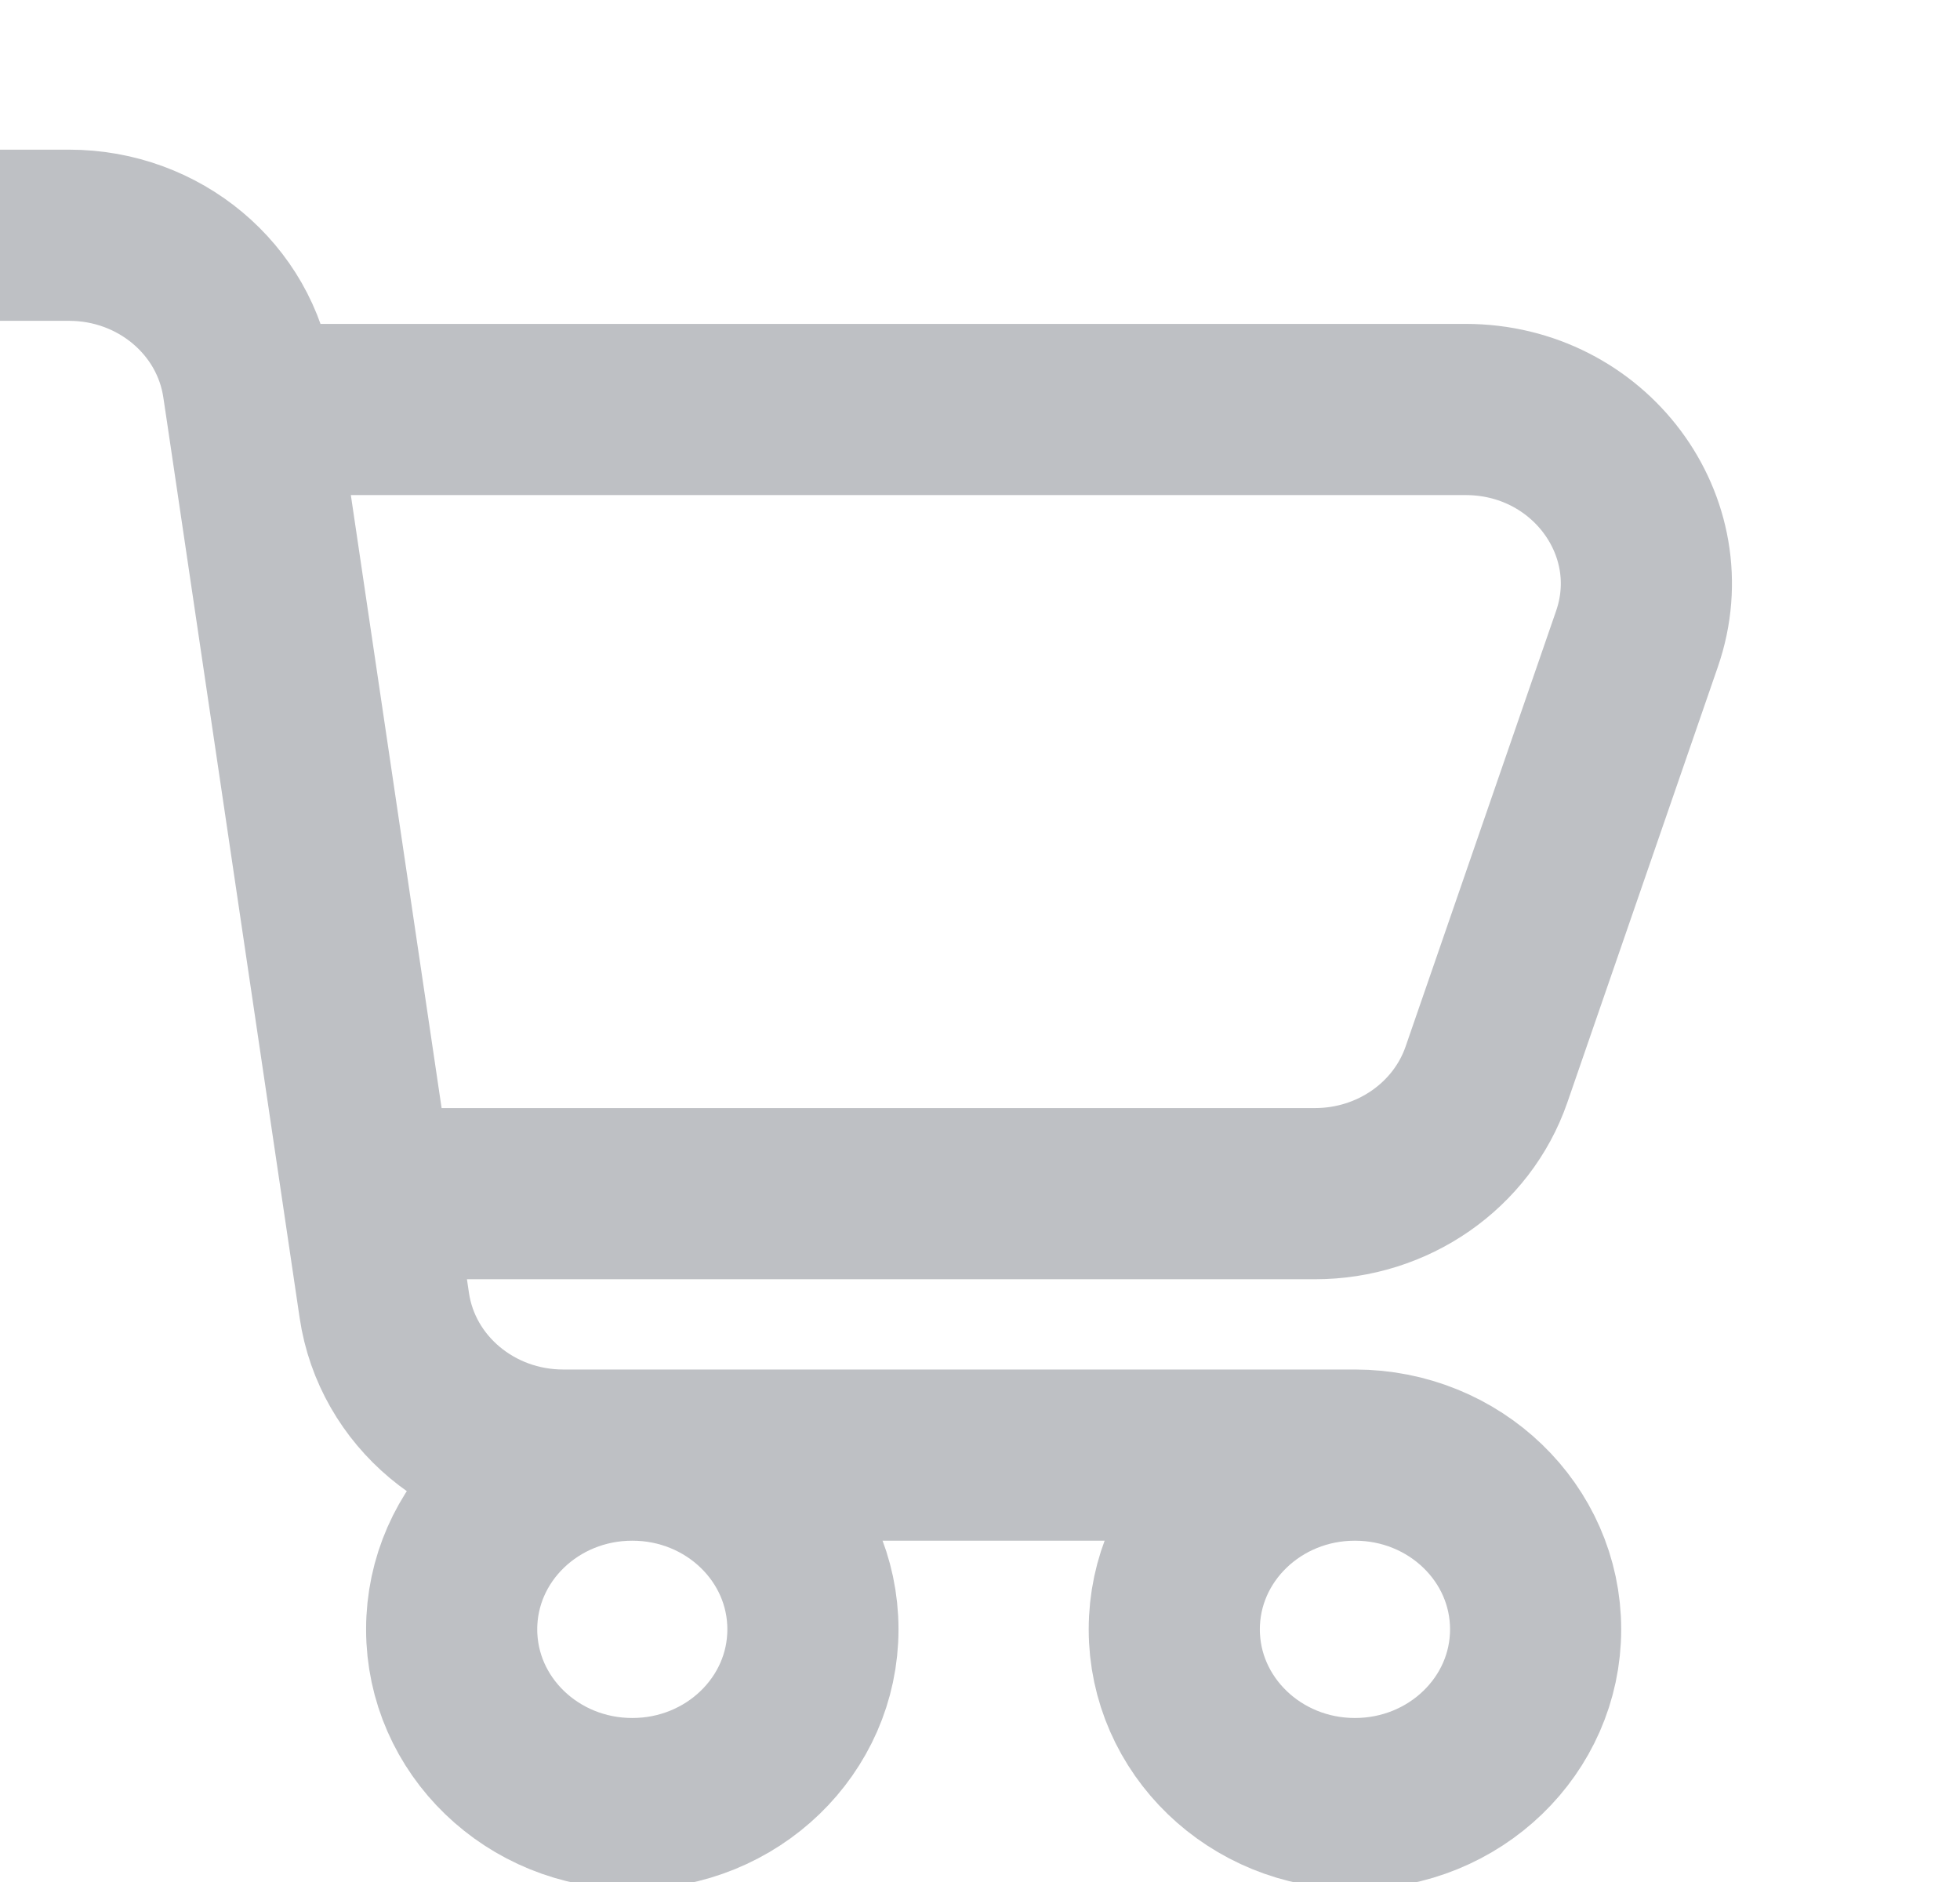 <svg width="25" height="24" viewBox="0 0 25 24" fill="none" xmlns="http://www.w3.org/2000/svg">
<g opacity="0.5" clip-path="url(#clip0_15_359)">
<path d="M3.21 5.222H18.694C20.267 5.222 21.377 6.708 20.88 8.147L18.96 13.703C18.646 14.61 17.765 15.222 16.774 15.222H4.691M3.21 5.222L3.163 4.908C3.001 3.813 2.029 3 0.882 3H0M3.21 5.222L4.691 15.222M4.691 15.222L4.902 16.648C5.064 17.742 6.036 18.556 7.183 18.556H17.282M17.282 18.556C16.01 18.556 14.978 19.55 14.978 20.778C14.978 22.005 16.01 23 17.282 23C18.555 23 19.587 22.005 19.587 20.778C19.587 19.55 18.555 18.556 17.282 18.556ZM10.369 20.778C10.369 22.005 9.338 23 8.065 23C6.792 23 5.761 22.005 5.761 20.778C5.761 19.55 6.792 18.556 8.065 18.556C9.338 18.556 10.369 19.55 10.369 20.778Z" stroke="#7D8189" stroke-width="2.183" stroke-linecap="round" stroke-linejoin="round"/>
</g>
<defs>
<clipPath id="clip0_15_359">
<rect width="25" height="24" fill="white"/>
</clipPath>
</defs>
</svg>

